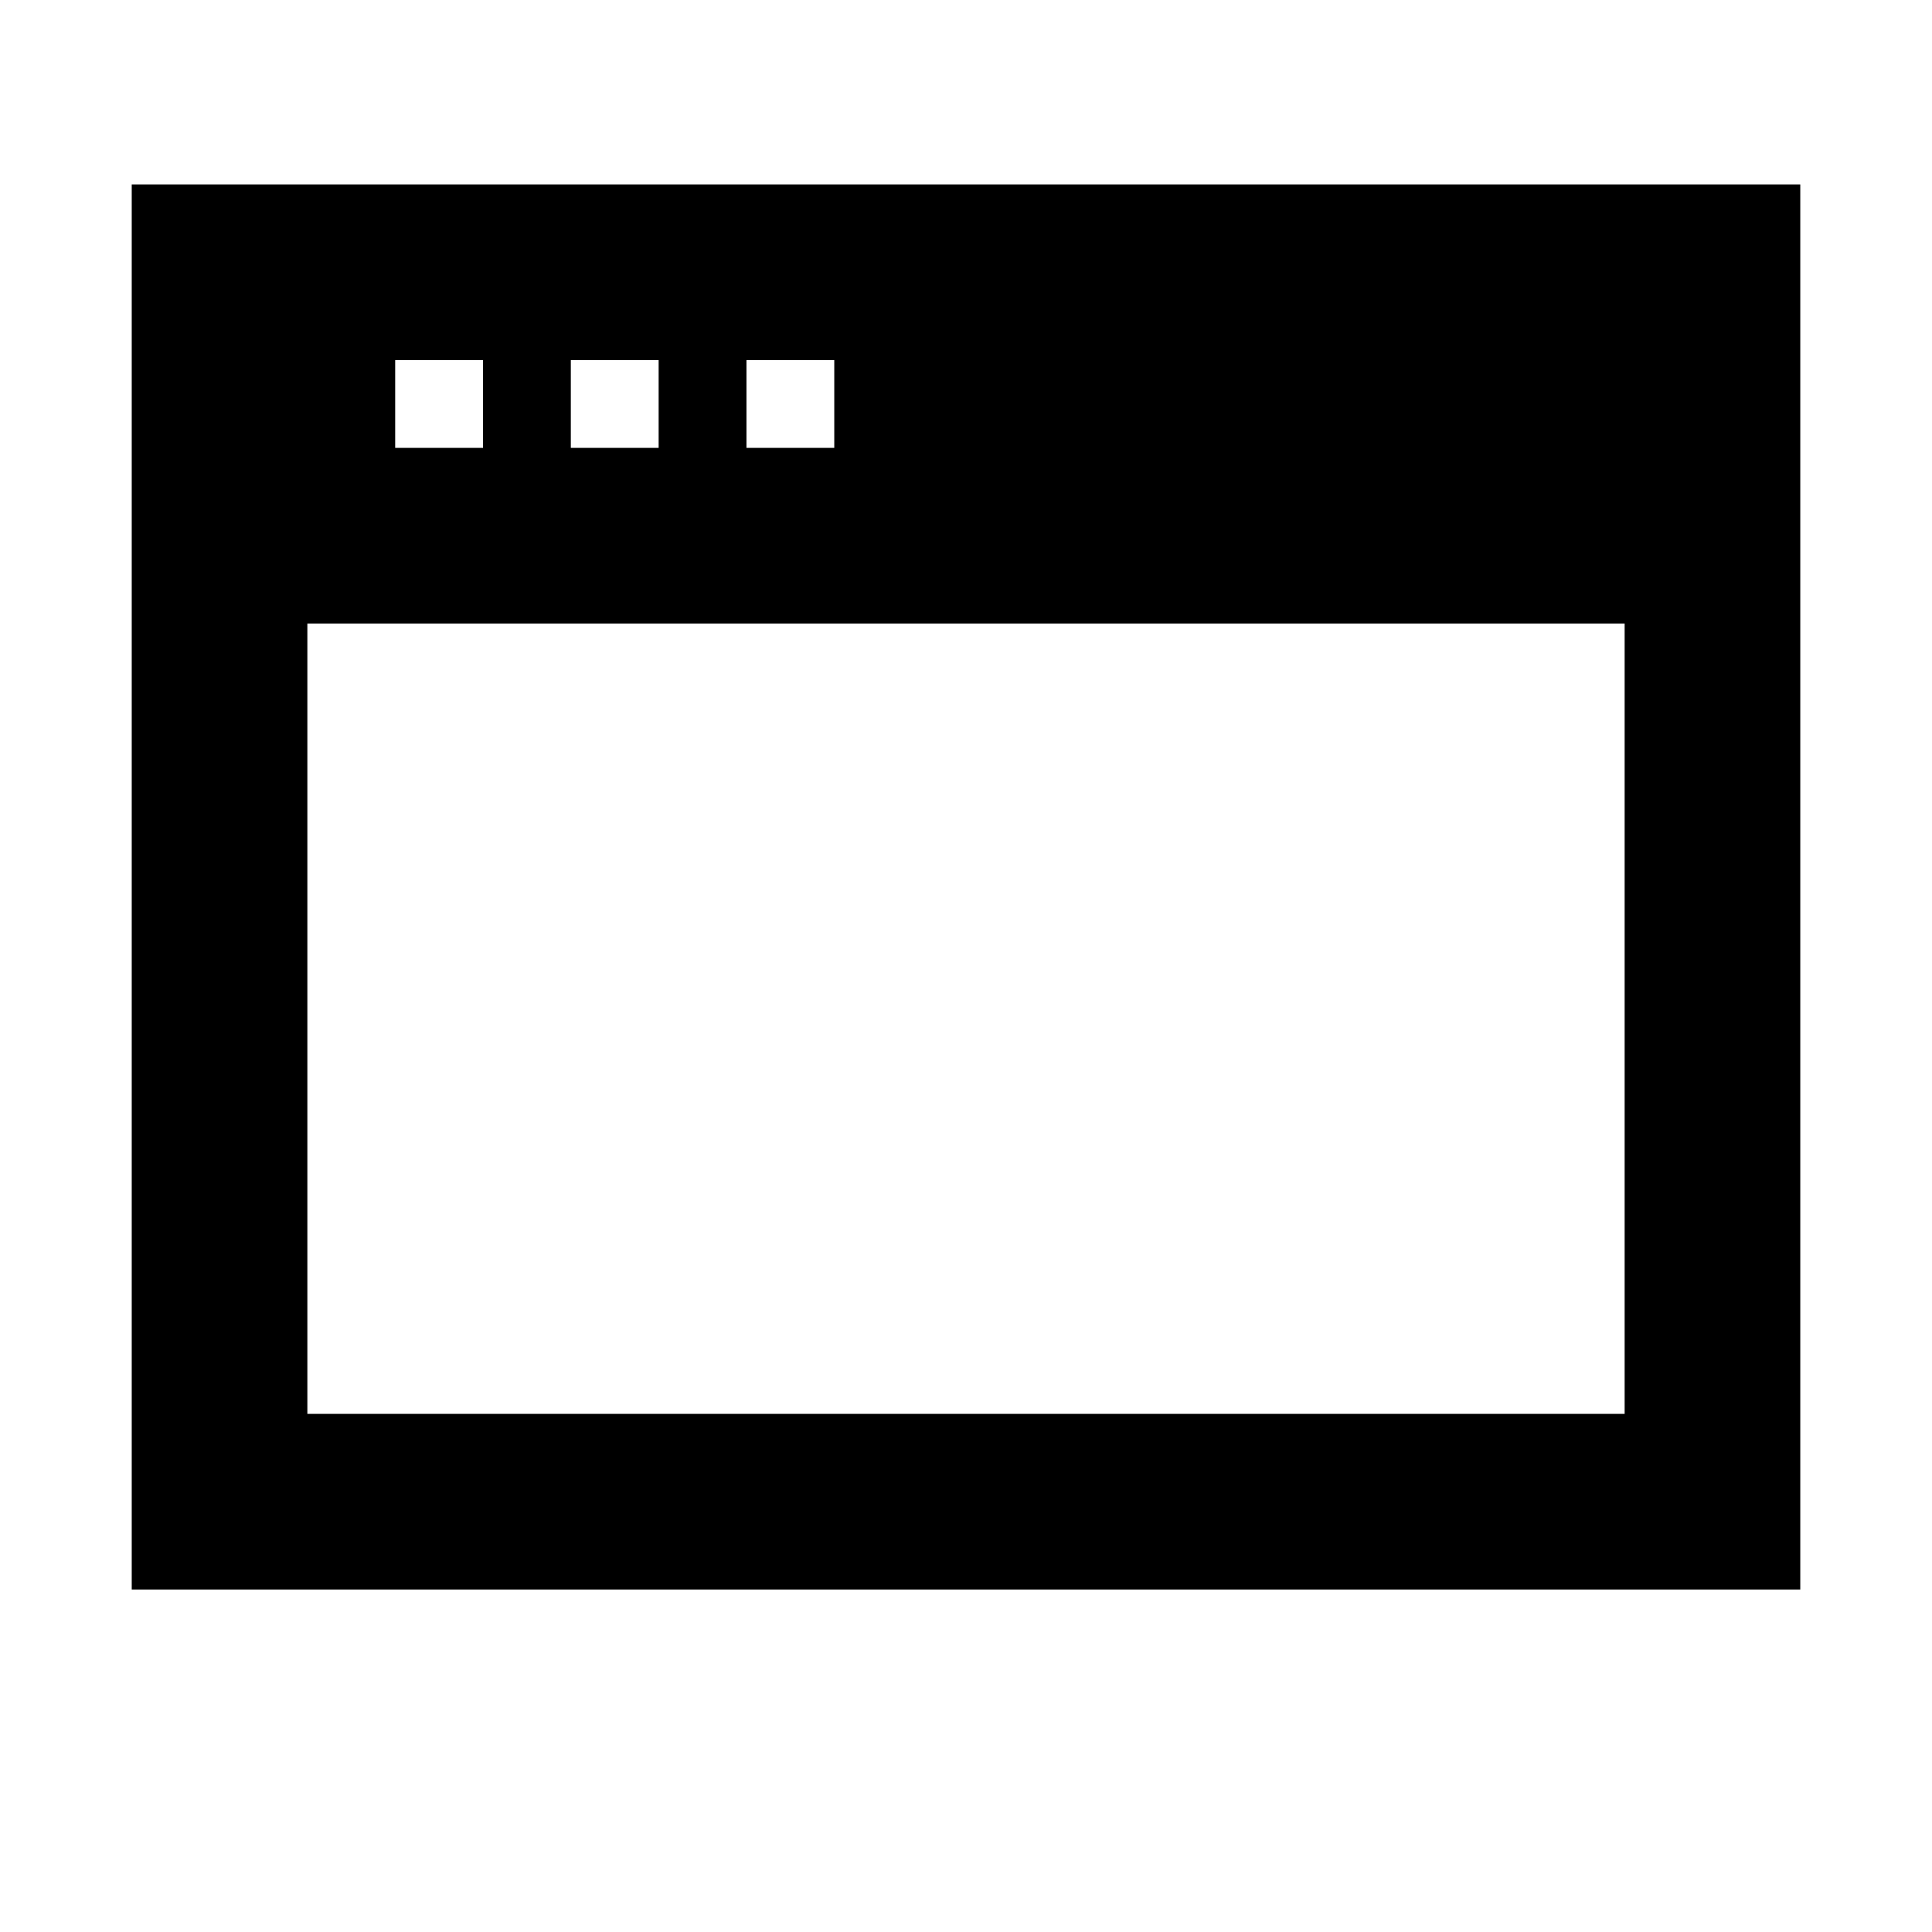 <?xml version="1.0" encoding="utf-8"?>
<!-- Generator: Adobe Illustrator 19.0.0, SVG Export Plug-In . SVG Version: 6.00 Build 0)  -->
<svg version="1.1" id="Layer_1" xmlns="http://www.w3.org/2000/svg" xmlns:xlink="http://www.w3.org/1999/xlink" x="0px" y="0px"
	 viewBox="0 0 22 22" style="enable-background:new 0 0 22 22;" width="22px" height="22px" xml:space="preserve">
<g>
	<path d="M2,17.6v-15h18v15H2z M3,16.6h16v-10H3V16.6z M10,5.6v-2H4v2h4H10z"/>
	<path d="M19.5,3.1v3h-1h-8v-1v-1v-1H19.5 M3.5,3.1v1v1v1h-1v1v9v1h1h15h1h-17v-10v-4H3.5 M20.5,2.1h-19v1v4v11h19v-11v-4V2.1
		L20.5,2.1z M8.5,5.1v-1h1v1H8.5L8.5,5.1z M6.5,5.1v-1h1v1H6.5L6.5,5.1z M4.5,5.1v-1h1v1H4.5L4.5,5.1z M3.5,16.1v-9h15v9H3.5
		L3.5,16.1z"/>
</g>
</svg>
